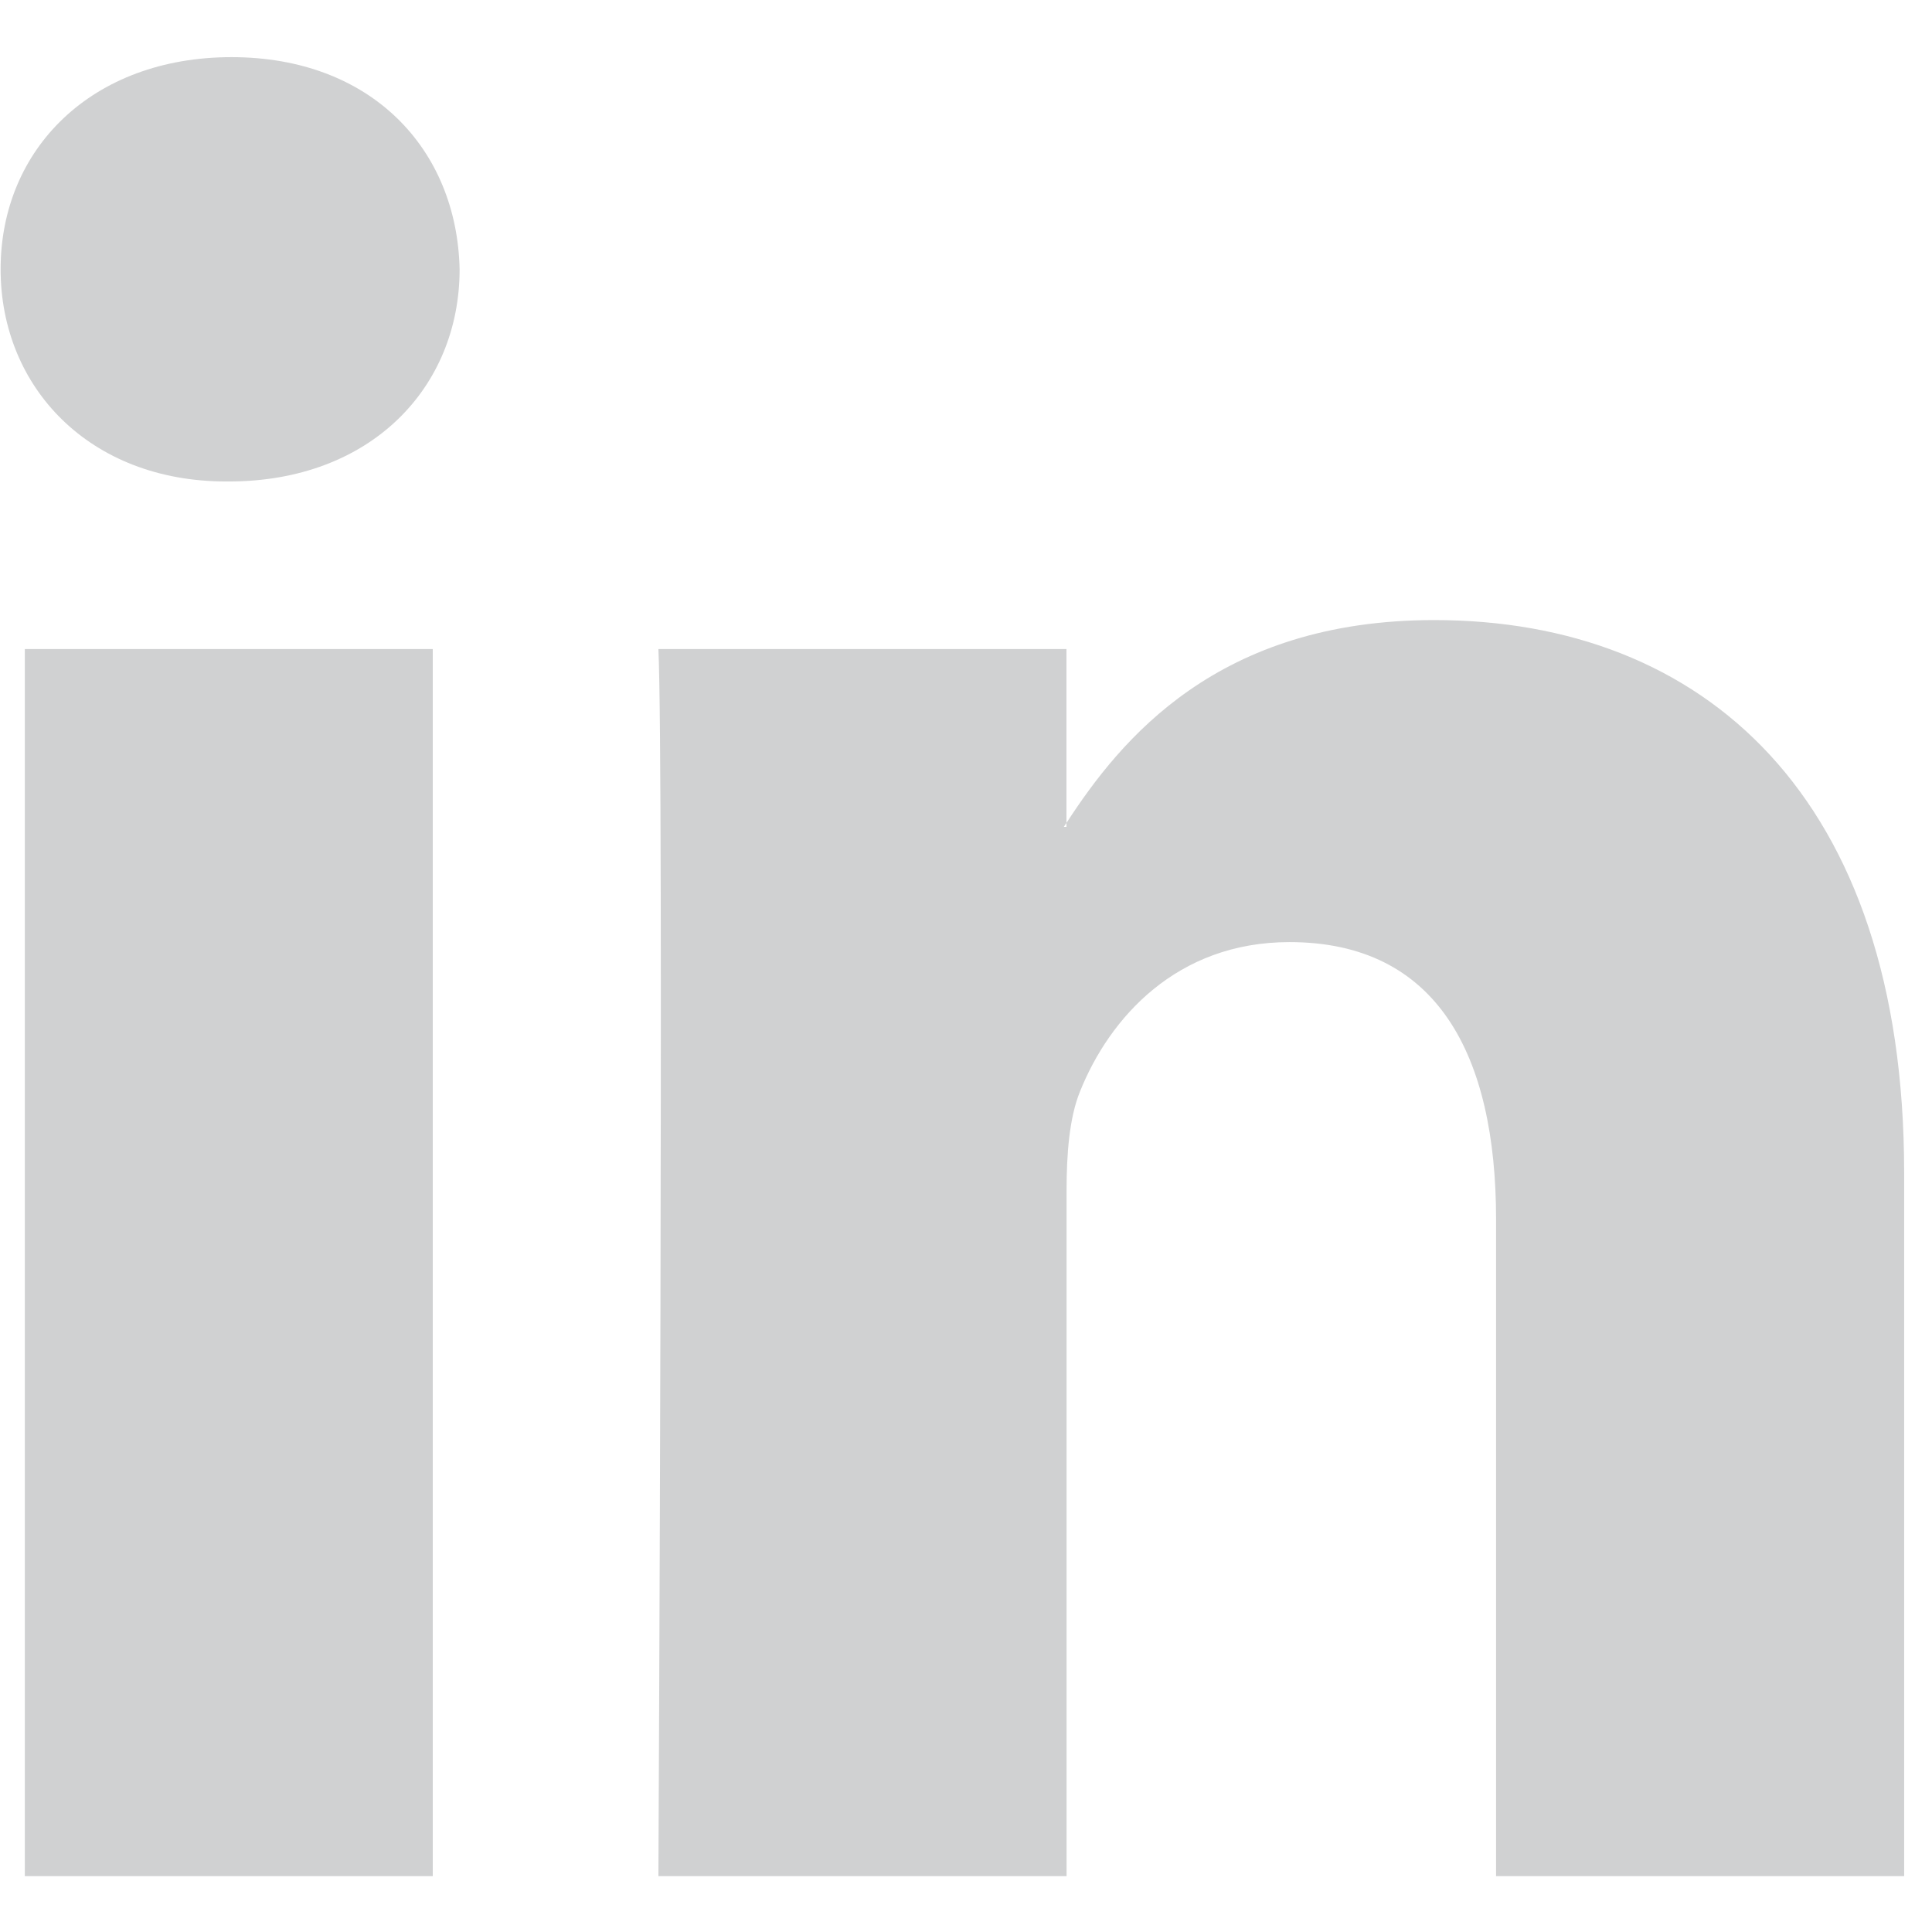 <svg 
 xmlns="http://www.w3.org/2000/svg"
 xmlns:xlink="http://www.w3.org/1999/xlink"
 width="19px" height="19px">
<path fill-rule="evenodd"  fill="rgb(208, 209, 210)"
 d="M18.726,11.530 L18.726,18.451 L14.713,18.451 L14.713,11.994 C14.713,10.372 14.133,9.265 12.681,9.265 C11.572,9.265 10.912,10.010 10.622,10.732 C10.516,10.991 10.489,11.349 10.489,11.711 L10.489,18.451 L6.475,18.451 C6.475,18.451 6.529,7.515 6.475,6.383 L10.488,6.383 L10.488,8.093 C10.480,8.106 10.470,8.118 10.462,8.132 L10.488,8.132 L10.488,8.093 C11.022,7.271 11.974,6.098 14.105,6.098 C16.746,6.098 18.726,7.824 18.726,11.530 ZM2.277,0.562 C0.904,0.562 0.006,1.464 0.006,2.648 C0.006,3.807 0.878,4.735 2.224,4.735 L2.250,4.735 C3.650,4.735 4.520,3.808 4.520,2.648 C4.494,1.464 3.650,0.562 2.277,0.562 ZM0.244,18.451 L4.256,18.451 L4.256,6.383 L0.244,6.383 L0.244,18.451 Z"/>
</svg>